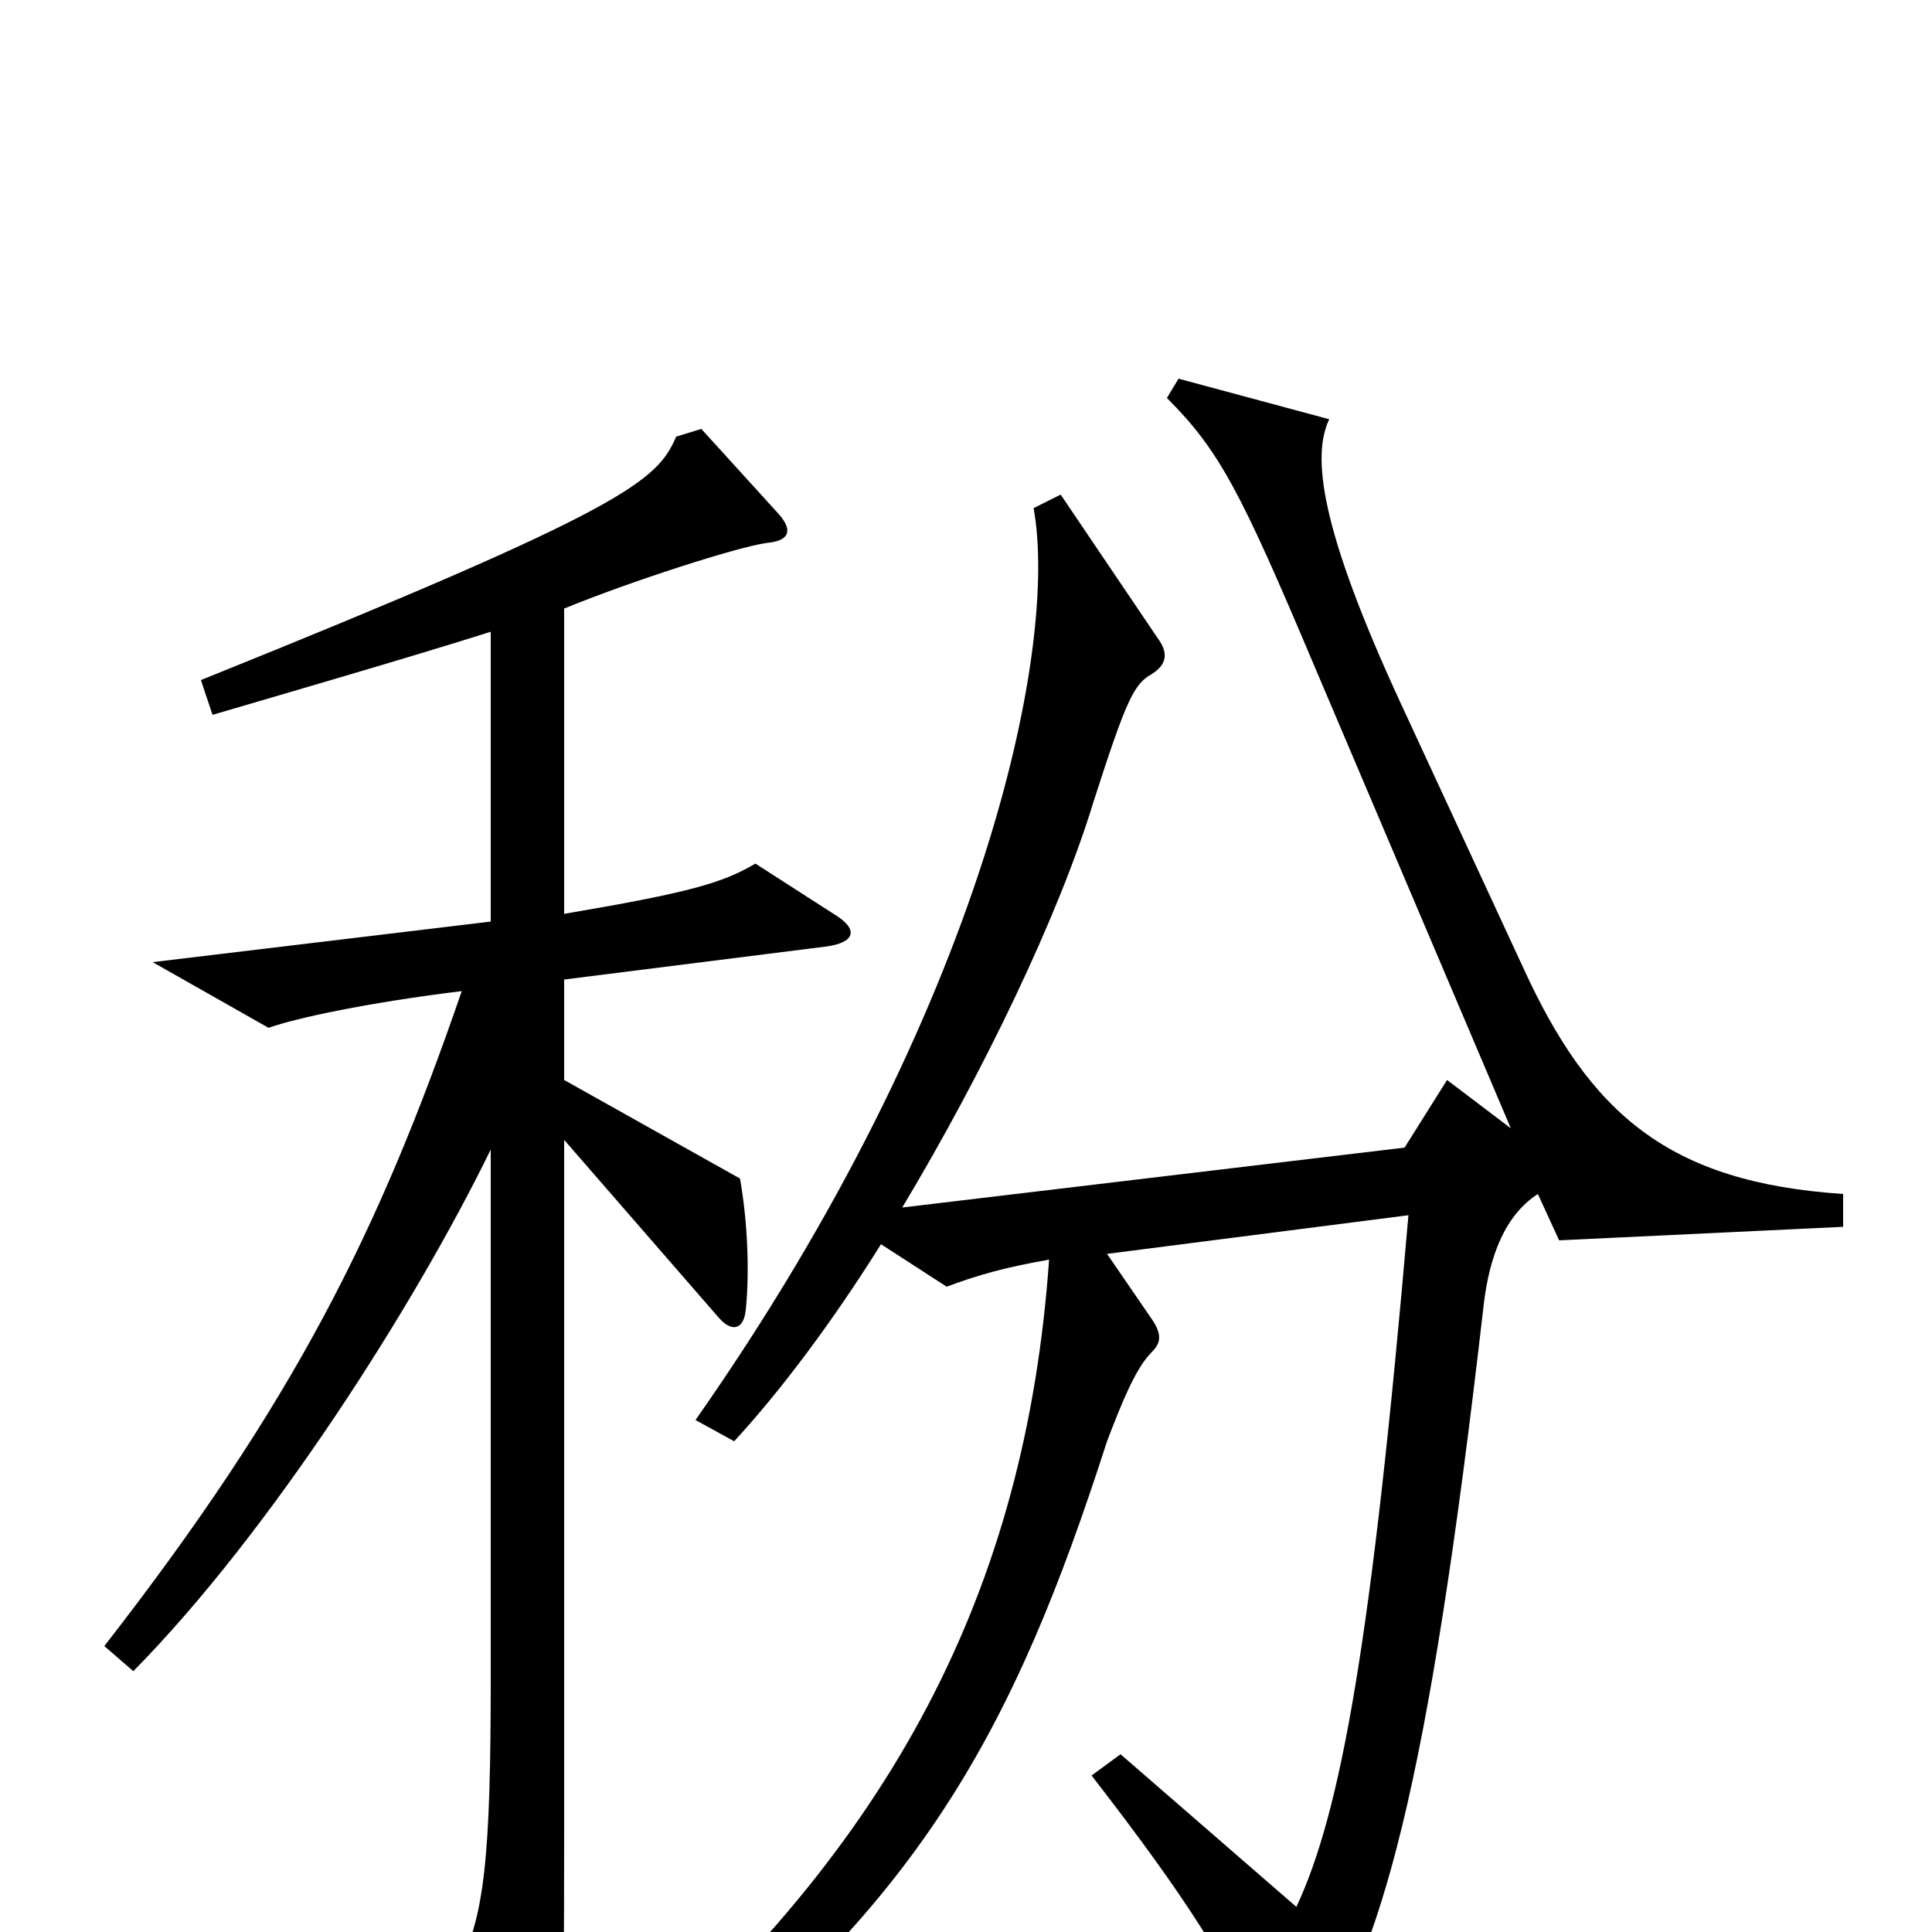 <svg xmlns="http://www.w3.org/2000/svg" viewBox="0 -1000 1000 1000">
	<path fill="#000000" d="M954 -365V-382C864 -388 823 -423 788 -500L725 -636C683 -727 679 -764 688 -783L610 -804L604 -794C631 -767 642 -746 680 -656L782 -416L749 -441L727 -406L467 -375C509 -445 548 -526 566 -585C583 -638 587 -646 596 -651C604 -656 605 -662 599 -670L549 -744L535 -737C548 -665 510 -479 360 -265L380 -254C404 -280 431 -316 456 -356L490 -334C506 -340 520 -344 543 -348C531 -177 462 -45 319 78L333 95C476 -12 525 -105 573 -254C581 -275 588 -292 596 -300C600 -304 602 -308 597 -316L573 -351L729 -371C710 -150 694 -62 671 -13L580 -92L565 -81C613 -19 635 15 660 68C664 77 669 79 676 69C715 11 739 -72 768 -325C771 -350 779 -371 796 -382L807 -358ZM433 -526L391 -553C374 -543 357 -538 292 -527V-685C326 -699 382 -717 397 -719C408 -720 411 -725 403 -734L363 -778L350 -774C340 -751 325 -737 104 -648L110 -630C144 -640 213 -660 254 -673V-523L79 -502L139 -468C153 -473 190 -481 239 -487C196 -362 152 -274 54 -148L69 -135C140 -207 215 -325 254 -405V-132C254 -40 251 -6 236 20L272 96C278 108 285 108 288 93C291 79 292 65 292 -52V-410L372 -318C379 -310 385 -312 386 -322C388 -341 387 -368 383 -390L292 -441V-493L427 -510C443 -512 444 -519 433 -526Z"/>
</svg>